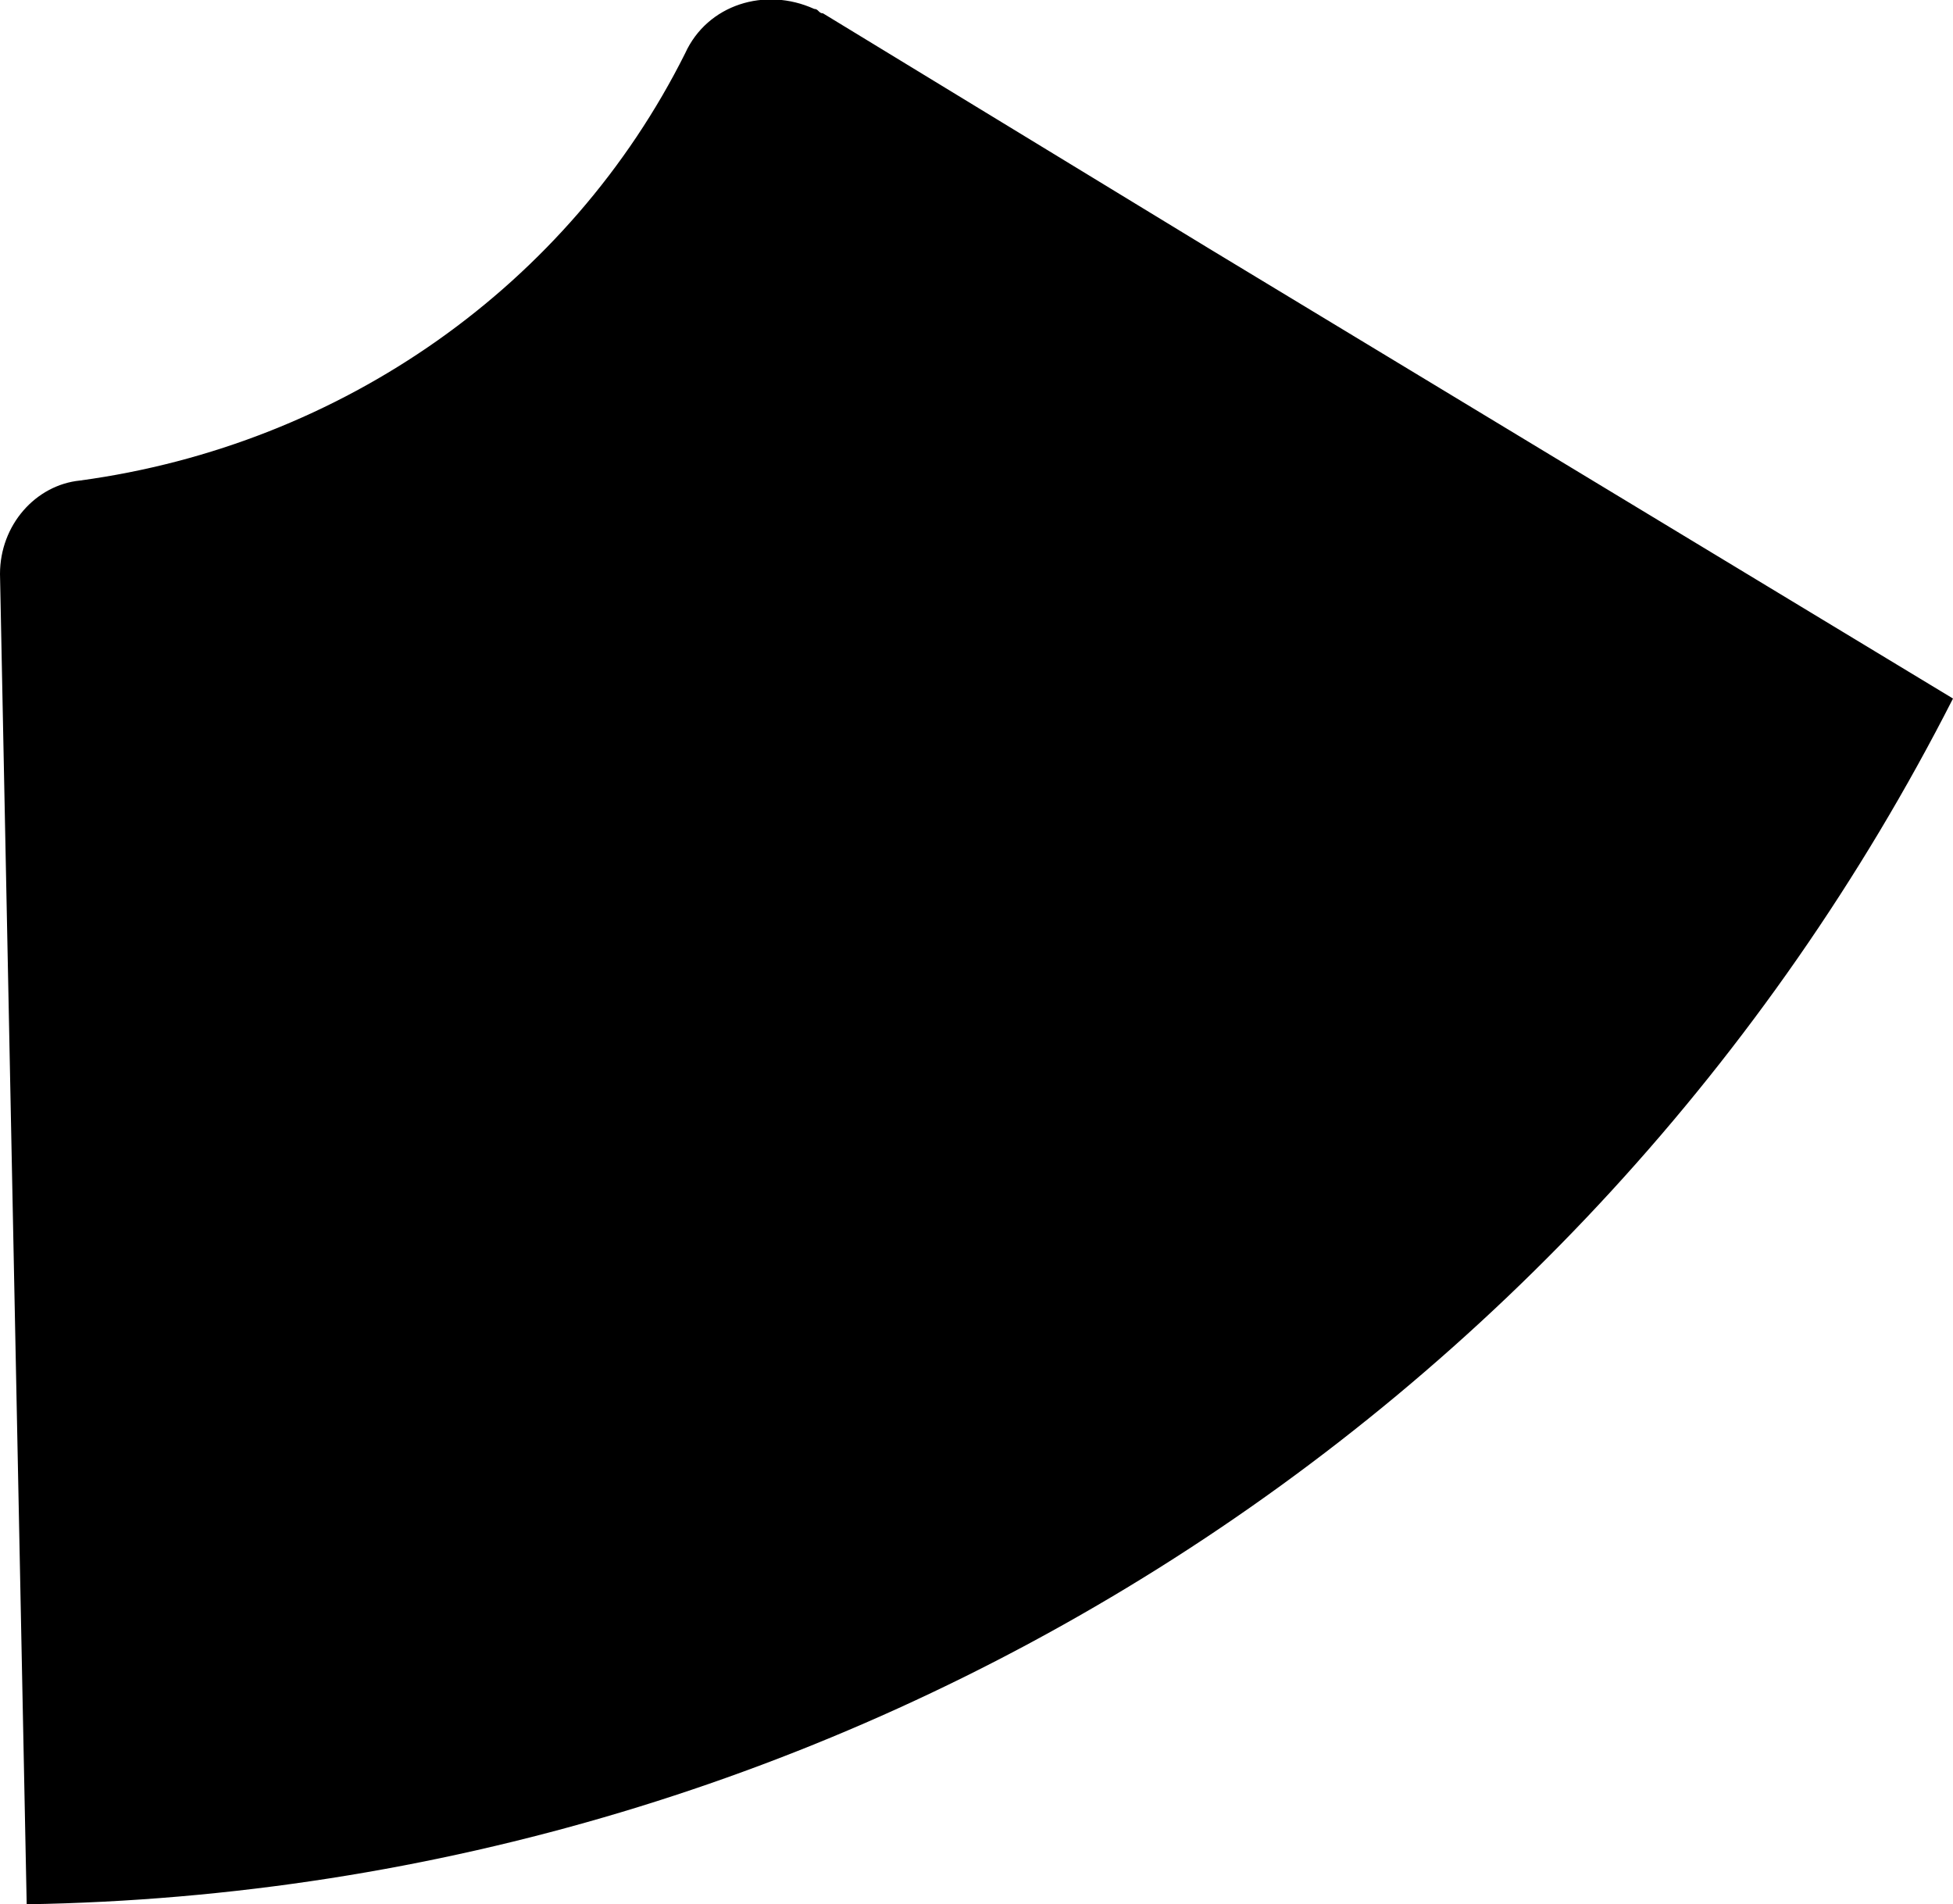 <svg xmlns="http://www.w3.org/2000/svg" viewBox="0 0 43.9 42.8" xml:space="preserve"><path d="M43.9 15.7C35.6 32 19 42.5.6 42.8L0 12.9c0-1.1.8-2 1.8-2.1 5.9-.8 11-4.4 13.6-9.6.5-1.1 1.8-1.5 2.9-1 .1 0 .1.1.2.1l8.7 5.3 16.7 10.1z"/></svg>